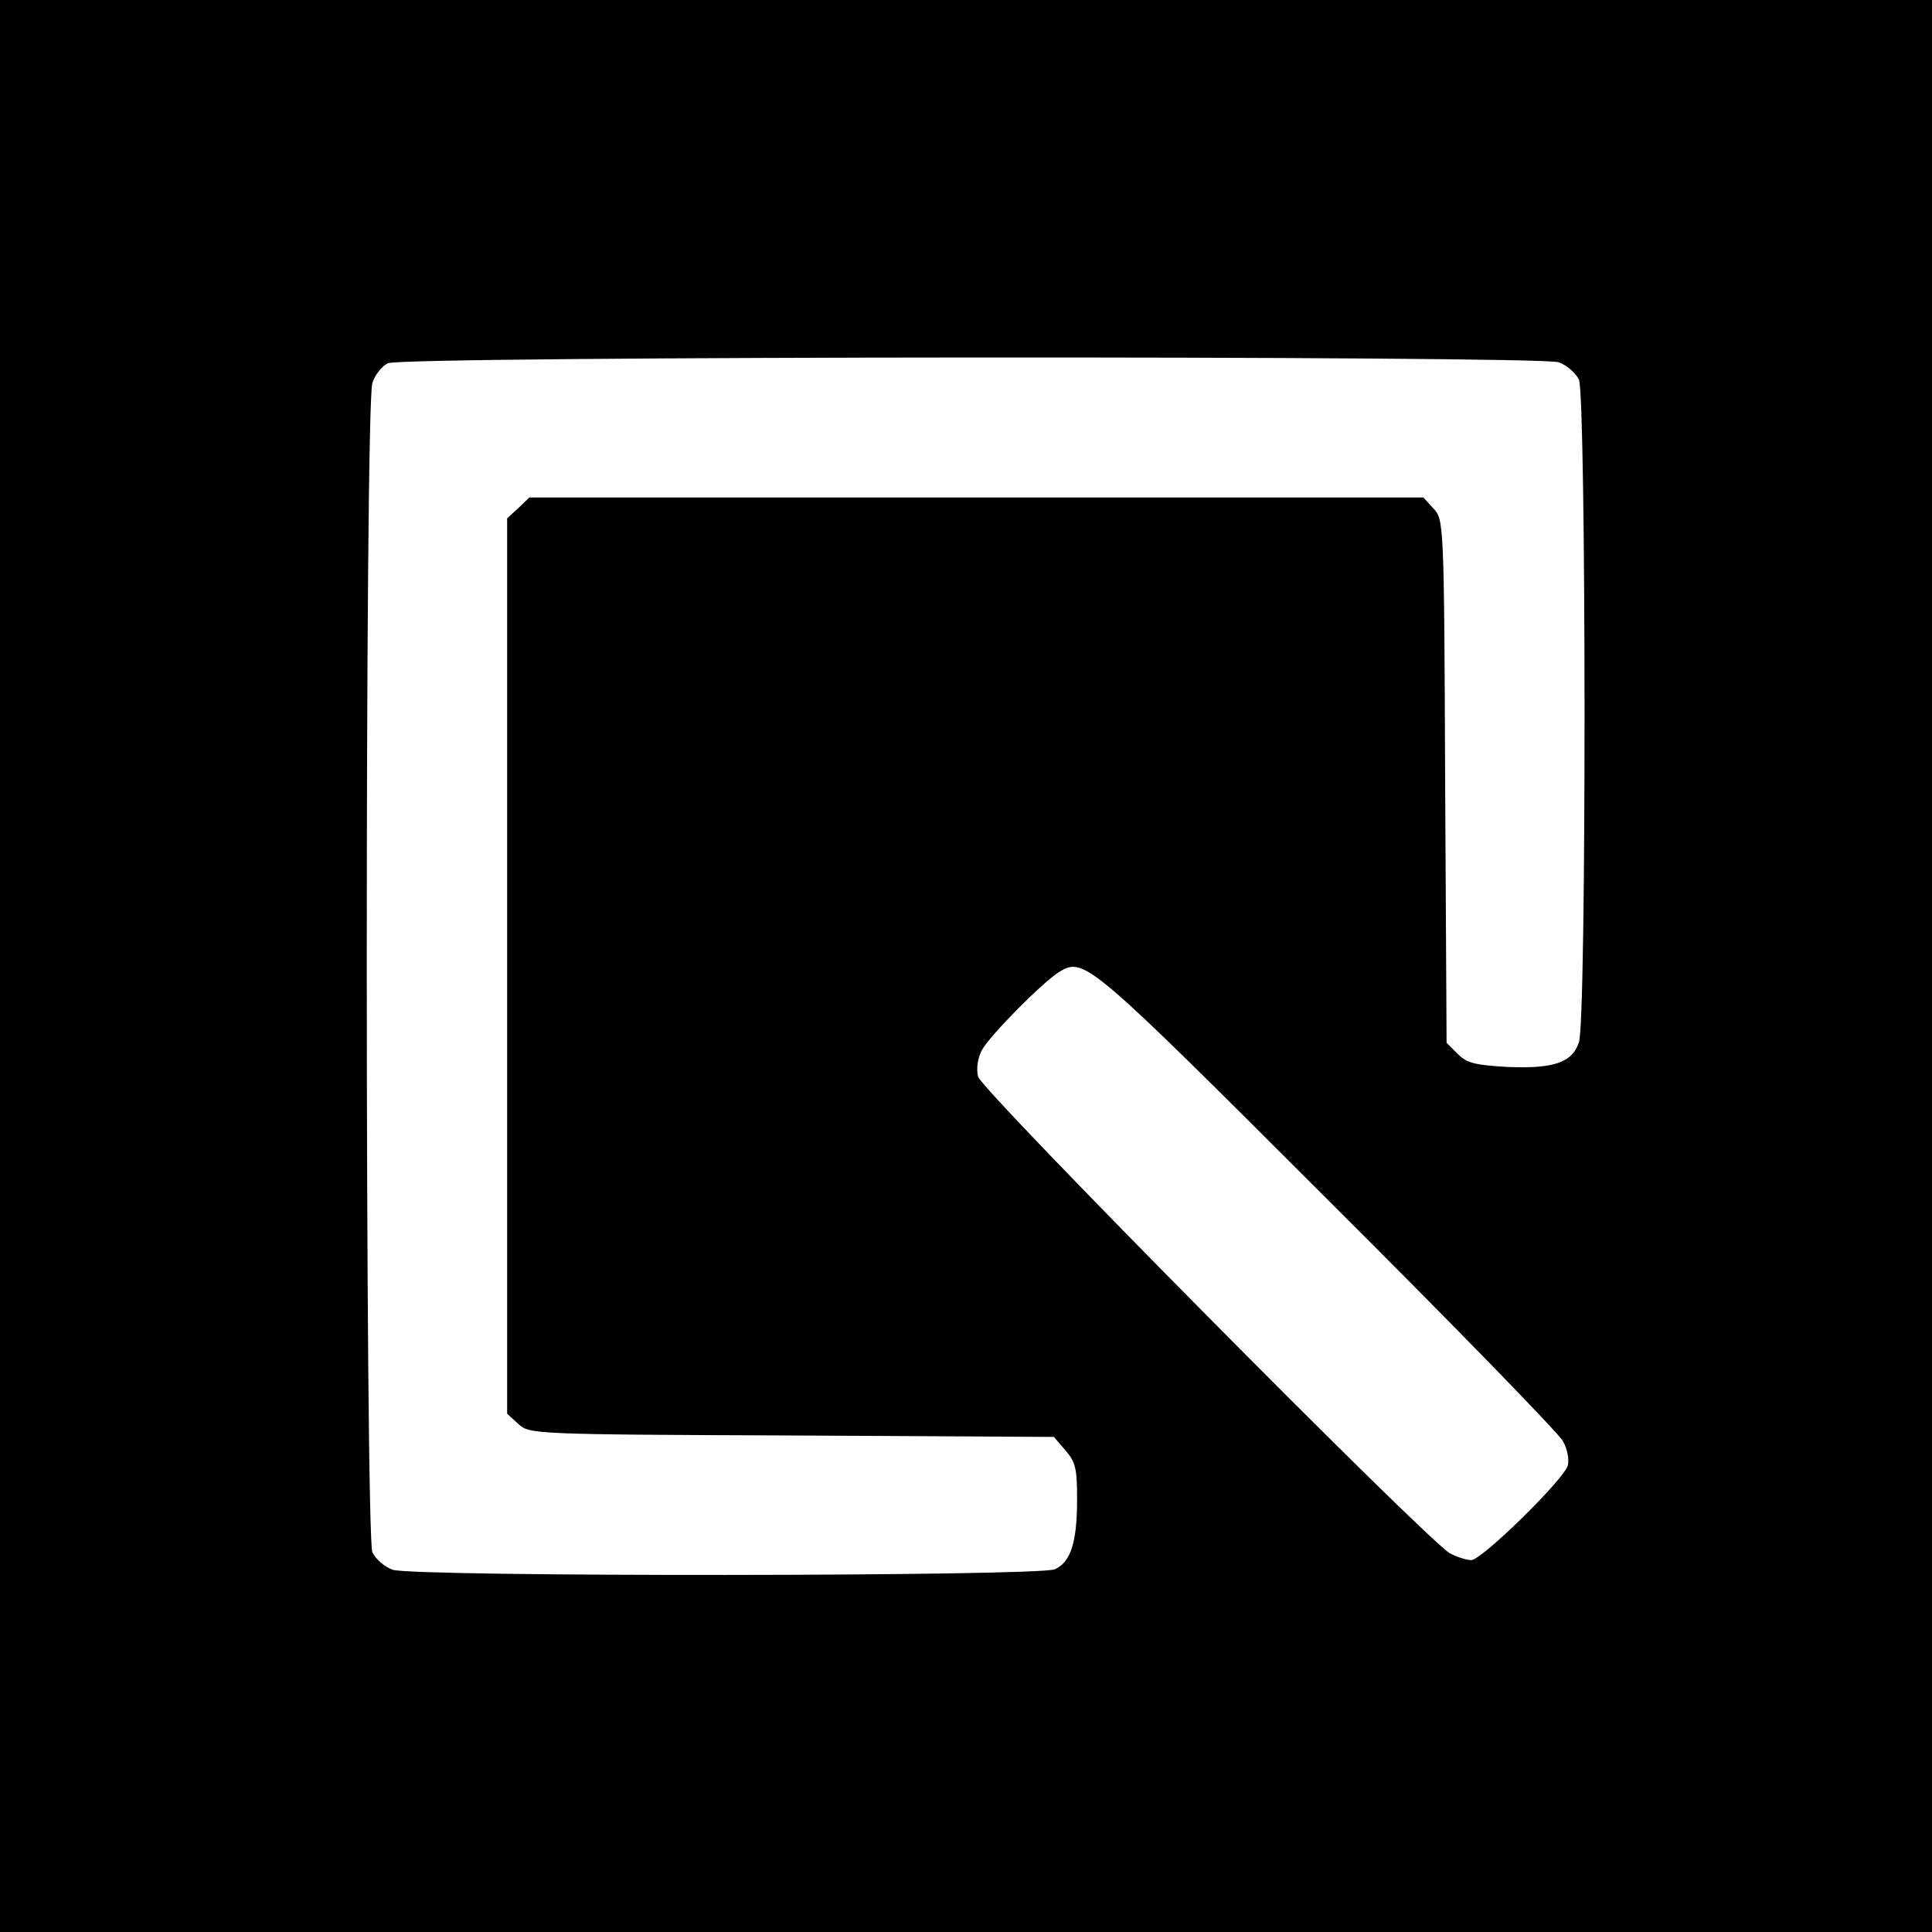 <?xml version="1.0" standalone="no"?>
<!DOCTYPE svg PUBLIC "-//W3C//DTD SVG 20010904//EN"
 "http://www.w3.org/TR/2001/REC-SVG-20010904/DTD/svg10.dtd">
<svg version="1.0" xmlns="http://www.w3.org/2000/svg"
 width="400pt" height="400pt" viewBox="0 0 400 400"
 preserveAspectRatio="xMidYMid meet">
<g transform="translate(0,400) scale(0.1,-0.1)"
fill="#000000" stroke="none">
<path d="M0 2000 l0 -2000 2000 0 2000 0 0 2000 0 2000 -2000 0 -2000 0 0
-2000z m3227 1250 c17 -6 35 -22 42 -36 15 -34 16 -1327 0 -1372 -14 -42 -52
-55 -148 -51 -68 4 -84 8 -103 27 l-23 23 -3 541 c-2 539 -3 542 -24 565 l-21
23 -926 0 -925 0 -23 -22 -23 -21 0 -927 0 -927 23 -21 c23 -21 26 -22 566
-24 l543 -3 24 -28 c21 -24 24 -38 24 -101 0 -89 -13 -130 -46 -145 -34 -15
-1327 -16 -1371 -1 -17 6 -35 22 -42 36 -15 34 -16 2377 0 2421 5 17 20 35 32
41 31 15 2382 16 2424 2z m-479 -1733 c260 -259 480 -485 488 -501 9 -15 13
-38 10 -50 -7 -28 -178 -196 -200 -196 -9 0 -29 6 -44 14 -46 25 -970 958
-977 987 -4 16 -1 38 8 55 17 31 129 144 162 163 50 29 62 19 553 -472z"/>
</g>
</svg>
